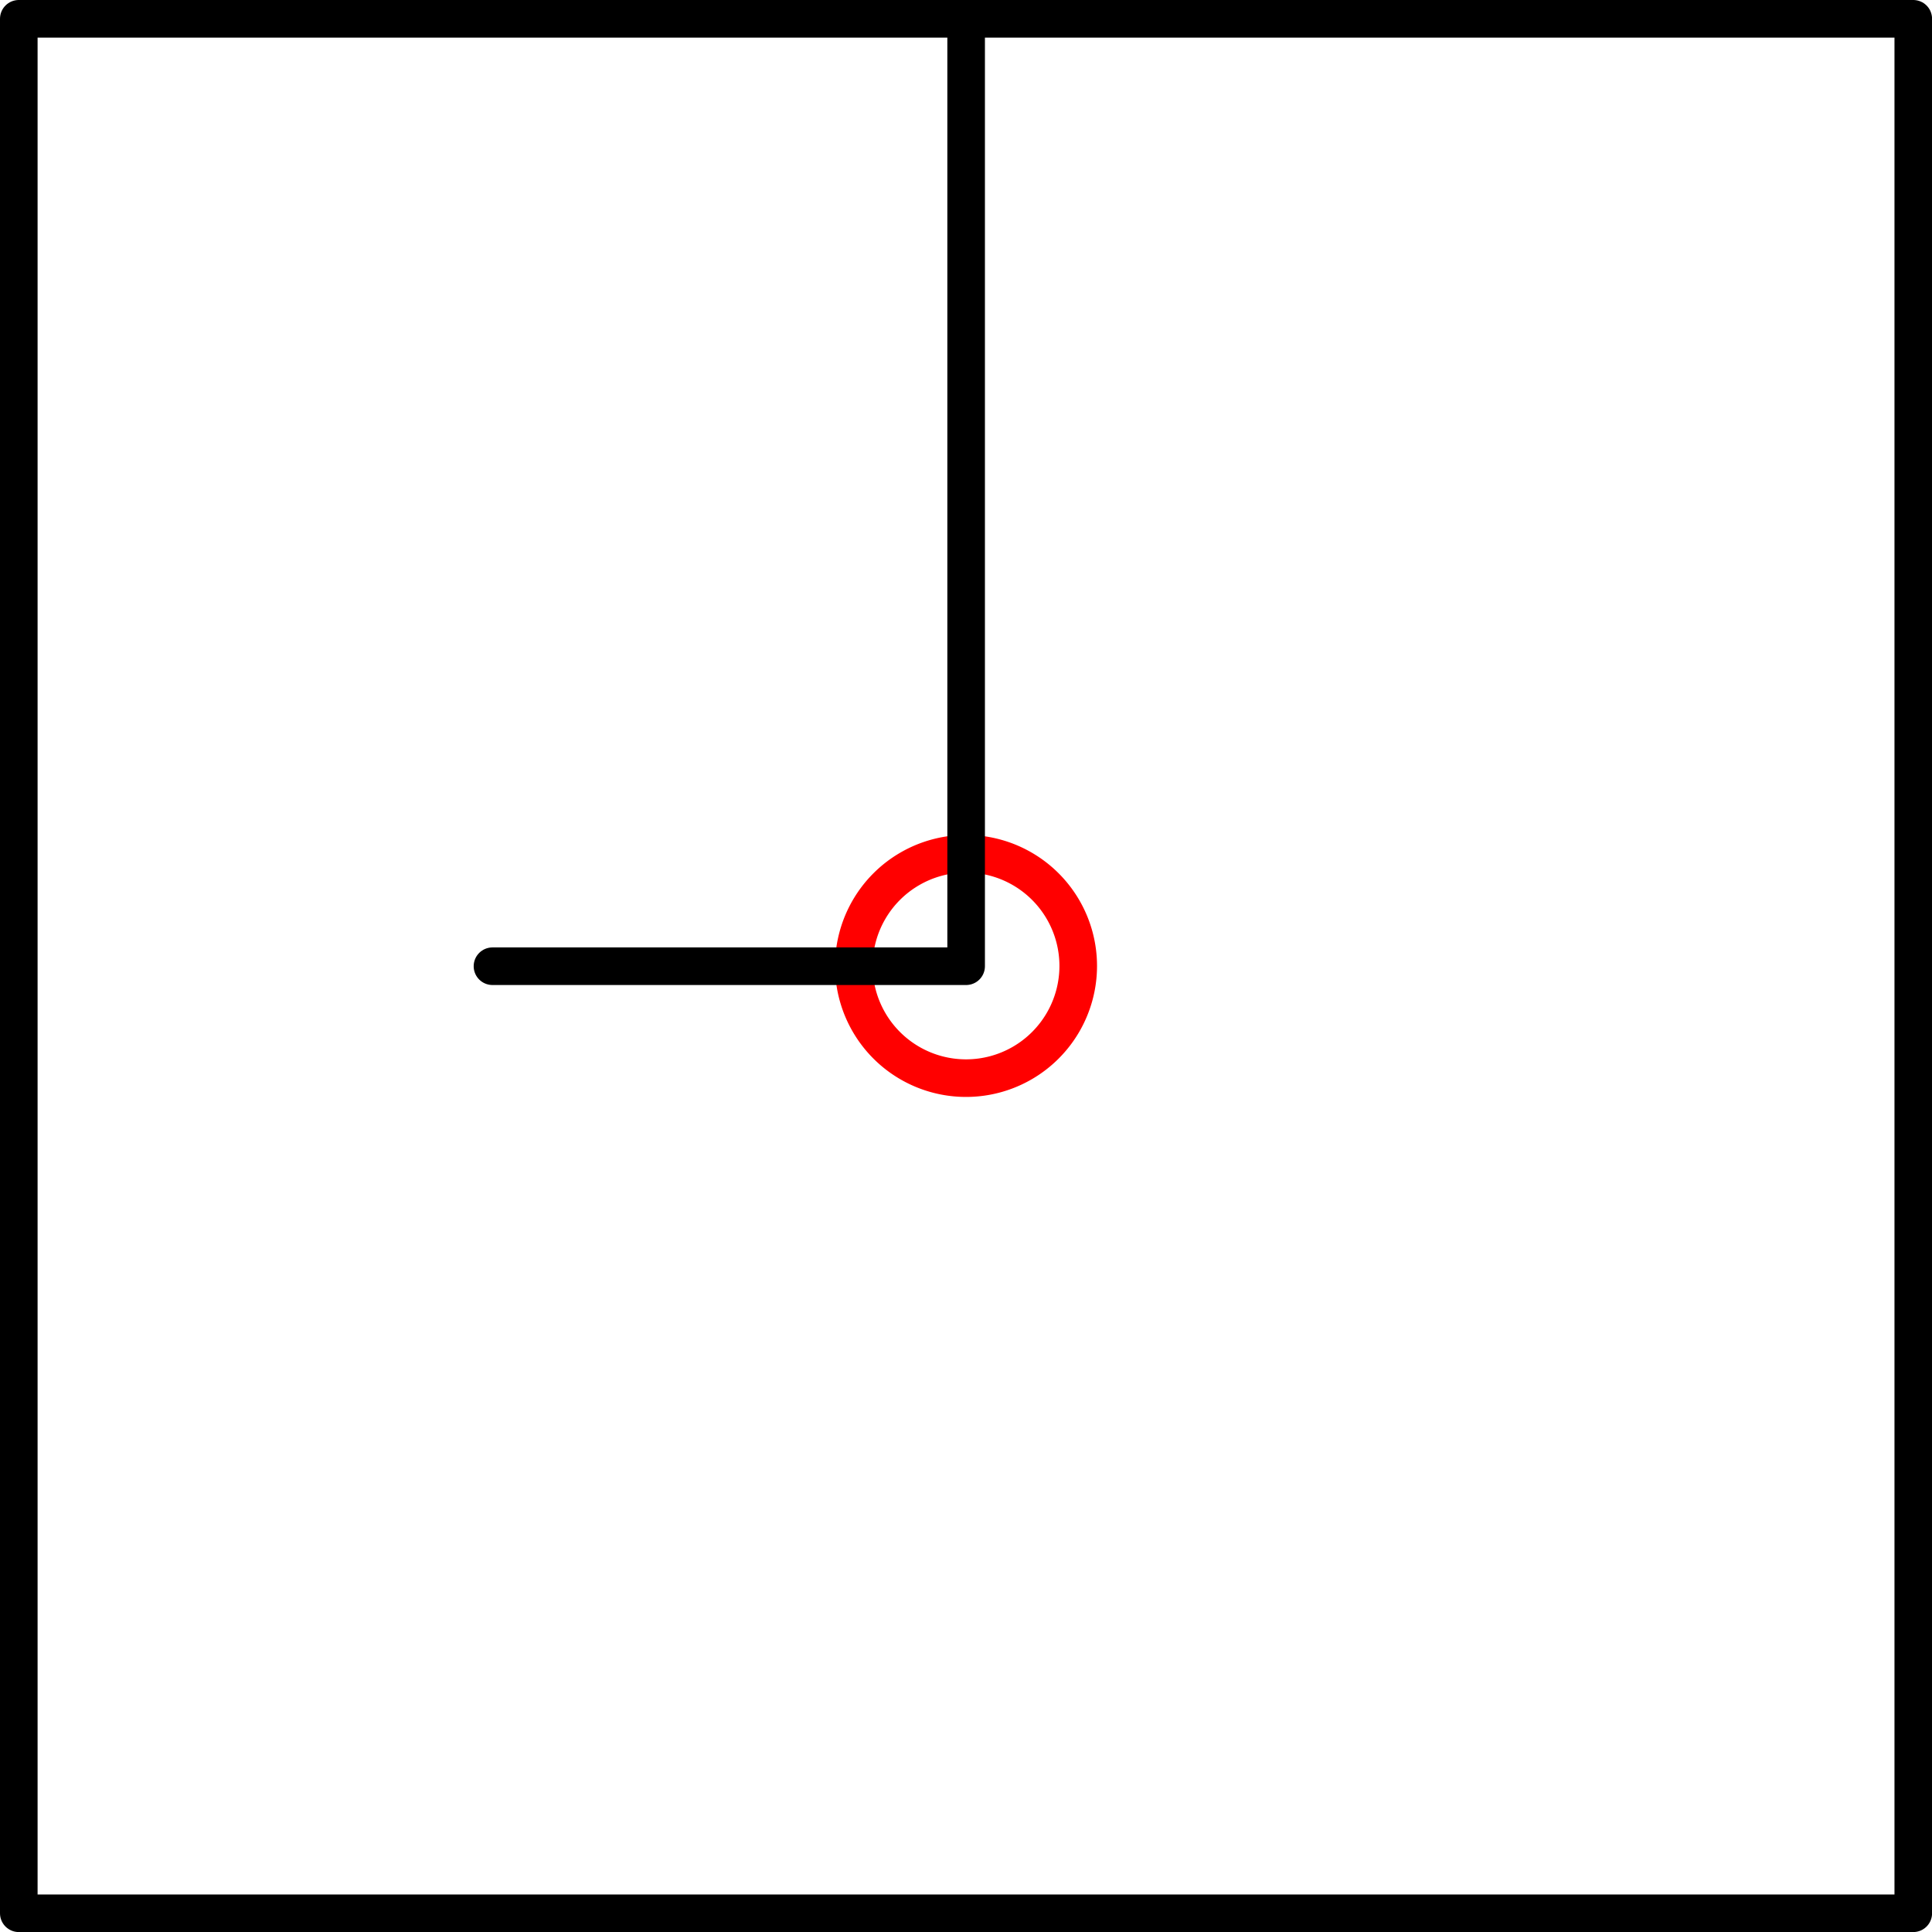 <?xml version="1.0" encoding="UTF-8" standalone="no"?>
<!DOCTYPE svg PUBLIC "-//W3C//DTD SVG 1.1//EN" "http://www.w3.org/Graphics/SVG/1.1/DTD/svg11.dtd">
<!-- Generated by Microsoft Visio, SVG Export PF007A.svg Page-1 -->
<svg xmlns="http://www.w3.org/2000/svg" xmlns:xlink="http://www.w3.org/1999/xlink" xmlns:ev="http://www.w3.org/2001/xml-events"
		xmlns:v="http://schemas.microsoft.com/visio/2003/SVGExtensions/" width="1.606in" height="1.606in"
		viewBox="0 0 115.636 115.636" xml:space="preserve" color-interpolation-filters="sRGB" class="st5">
	<title>PF007A</title>
	<v:documentProperties v:langID="2057" v:metric="true" v:viewMarkup="false"/>

	<style type="text/css">
	<![CDATA[
		.st1 {fill:none;stroke:#ff0000;stroke-linecap:round;stroke-linejoin:round;stroke-width:2.25}
		.st2 {fill:none;stroke:#000000;stroke-linecap:round;stroke-linejoin:round;stroke-width:2.25}
		.st3 {fill:none}
		.st4 {stroke:#000000;stroke-linecap:round;stroke-linejoin:round;stroke-width:2.25}
		.st5 {fill:none;fill-rule:evenodd;font-size:12px;overflow:visible;stroke-linecap:square;stroke-miterlimit:3}
	]]>
	</style>

	<g v:mID="0" v:index="1" v:groupContext="foregroundPage">
		<title>Page-1</title>
		<v:pageProperties v:drawingScale="0.0393701" v:pageScale="0.0393701" v:drawingUnits="24" v:shadowOffsetX="8.50394"
				v:shadowOffsetY="-8.50394"/>
		<v:layer v:name="Origo" v:index="0"/>
		<v:layer v:name="Symbol" v:index="1"/>
		<g id="shape1557-1" v:mID="1557" v:groupContext="shape" v:layerMember="0" transform="translate(51.105,-51.105)">
			<title>Circle</title>
			<v:userDefs>
				<v:ud v:nameU="visVersion" v:val="VT0(15):26"/>
				<v:ud v:nameU="visMasterStencil" v:prompt="" v:val="VT4(Basic_M.vssx)"/>
			</v:userDefs>
			<path d="M0 108.92 A6.713 6.713 0 0 1 13.43 108.92 A6.713 6.713 0 0 1 0 108.92 Z" class="st1"/>
		</g>
		<g id="group1635-3" transform="translate(1.125,-1.125)" v:mID="1635" v:groupContext="group" v:layerMember="1">
			<v:userDefs>
				<v:ud v:nameU="SOLSH" v:prompt="" v:val="VT4({13D0FF3B-CF5B-4a46-98AB-14030248EAEF})"/>
				<v:ud v:nameU="DWGEntityType" v:prompt="" v:val="VT4(INSERT)"/>
			</v:userDefs>
			<title>STPF012.486</title>
			<g id="shape1636-4" v:mID="1636" v:groupContext="shape" v:layerMember="1">
				<title>Sheet.1636</title>
				<v:userDefs>
					<v:ud v:nameU="DWGOriginalColor" v:prompt="This shapes Original DWG color." v:val="VT4(3)"/>
					<v:ud v:nameU="DWGOriginalLayer" v:prompt="This shapes Original DWG layer." v:val="VT4(26-SYM-035-SP)"/>
				</v:userDefs>
				<path d="M0 2.25 L113.39 2.25 L113.39 115.64 L0 115.64 L0 2.25 L0 2.25 Z" class="st2"/>
			</g>
			<g id="shape1637-6" v:mID="1637" v:groupContext="shape" v:layerMember="1" transform="translate(28.351,-56.684)">
				<title>Sheet.1637</title>
				<v:userDefs>
					<v:ud v:nameU="DWGOriginalColor" v:prompt="This shapes Original DWG color." v:val="VT4(3)"/>
					<v:ud v:nameU="DWGOriginalLayer" v:prompt="This shapes Original DWG layer." v:val="VT4(26-SYM-035-SP)"/>
				</v:userDefs>
				<path d="M0 115.64 L28.35 115.64 L28.35 58.94 L28.35 58.94 L0 115.64 Z" class="st3"/>
				<path d="M0 115.64 L28.35 115.64 L28.35 58.94 L28.35 58.94" class="st4"/>
			</g>
		</g>
	</g>
</svg>
